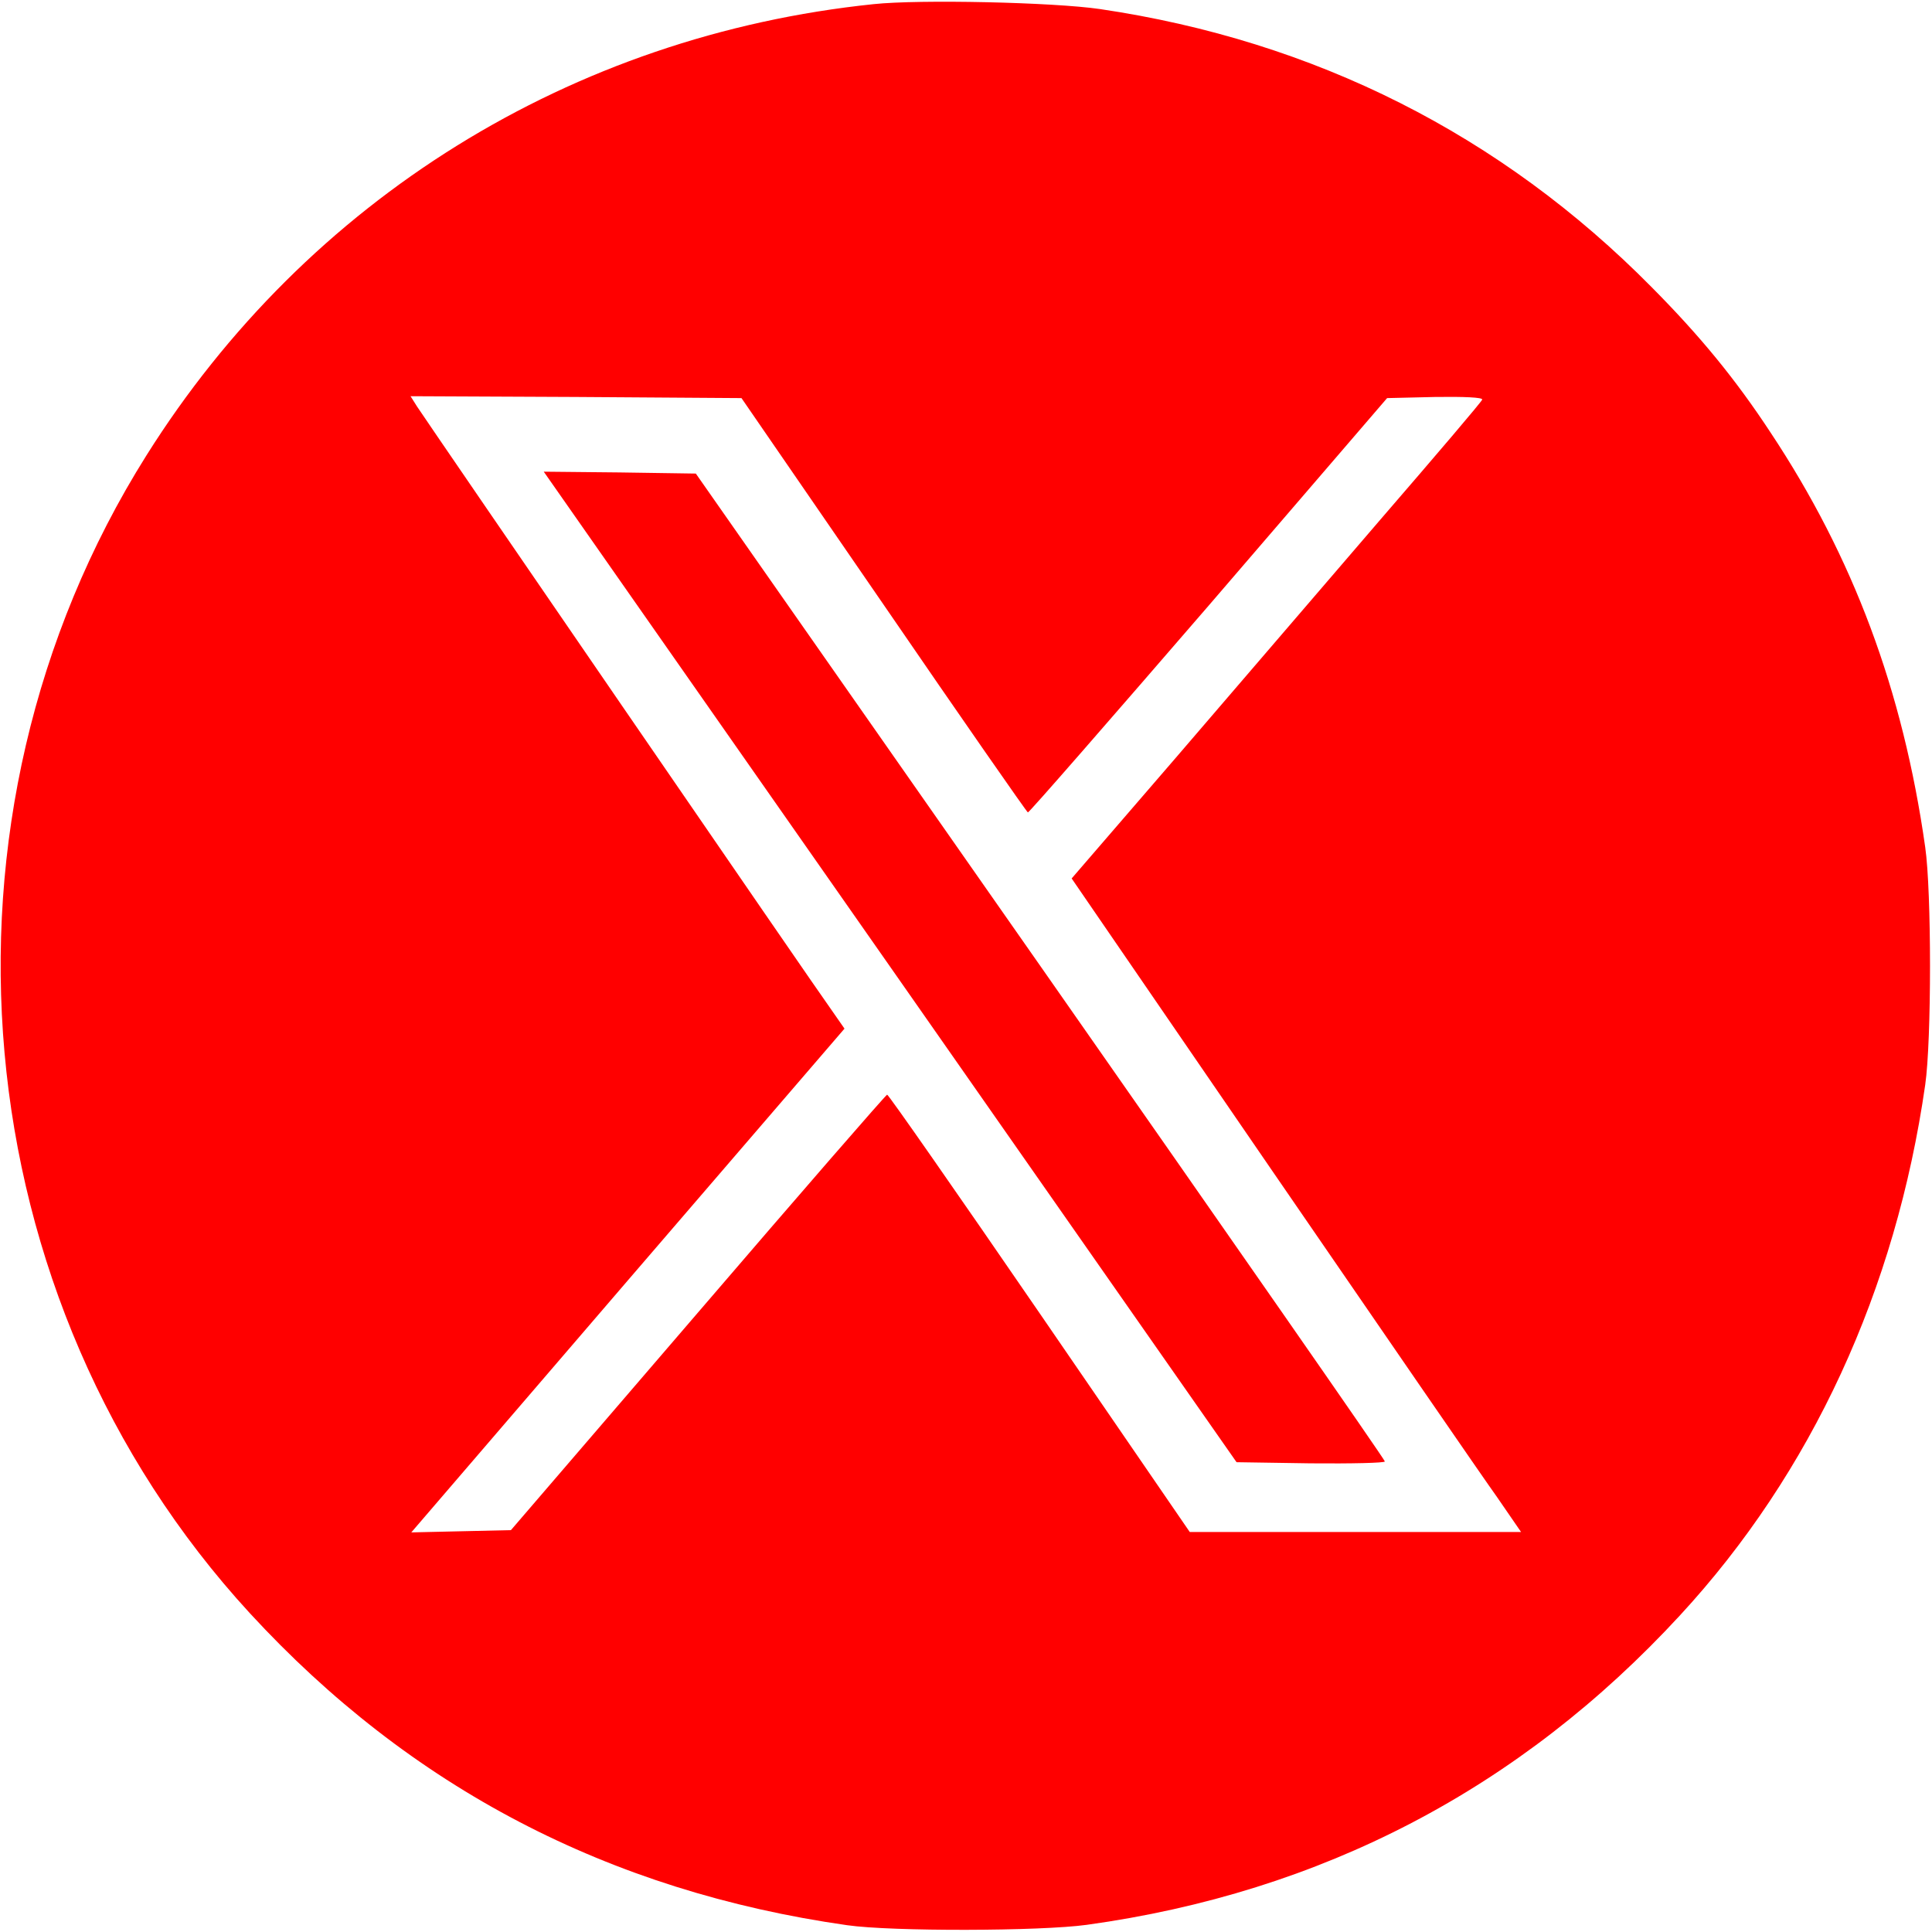 <?xml version="1.0" standalone="no"?>
<!DOCTYPE svg PUBLIC "-//W3C//DTD SVG 20010904//EN"
 "http://www.w3.org/TR/2001/REC-SVG-20010904/DTD/svg10.dtd">
<svg version="1.0" xmlns="http://www.w3.org/2000/svg"
 width="512pt" height="512pt" viewBox="0 0 512 512"
 preserveAspectRatio="xMidYMid meet">

<g transform="translate(0,512) scale(0.1,-0.1)"
fill="#ff0000" stroke="none">
<path d="M2315 5109 c-800 -83 -1501 -518 -1927 -1196 -604 -961 -490 -2237
274 -3068 425 -462 951 -737 1583 -827 119 -17 512 -16 635 1 622 86 1148 360
1572 820 349 378 572 862 650 1406 17 118 17 512 0 630 -59 416 -191 769 -410
1099 -92 140 -185 254 -315 385 -399 404 -893 653 -1462 737 -123 18 -478 26
-600 13z m27 -1592 c207 -302 379 -549 382 -550 3 -1 218 246 479 548 l473
550 128 3 c75 1 126 -1 124 -7 -1 -5 -123 -148 -269 -317 -146 -170 -390 -454
-542 -631 l-277 -321 531 -774 c292 -425 560 -815 596 -865 l64 -93 -439 0
-439 0 -398 580 c-219 319 -401 580 -404 579 -3 0 -229 -260 -501 -577 l-496
-577 -132 -3 -132 -3 574 668 574 667 -32 46 c-36 49 -1071 1557 -1101 1603
l-17 27 438 -2 439 -3 377 -548z"/>
<path d="M2359 2558 l918 -1313 196 -3 c108 -1 197 1 197 5 0 5 -411 595 -913
1313 l-913 1305 -202 3 -201 2 918 -1312z"/>
</g>
</svg>

